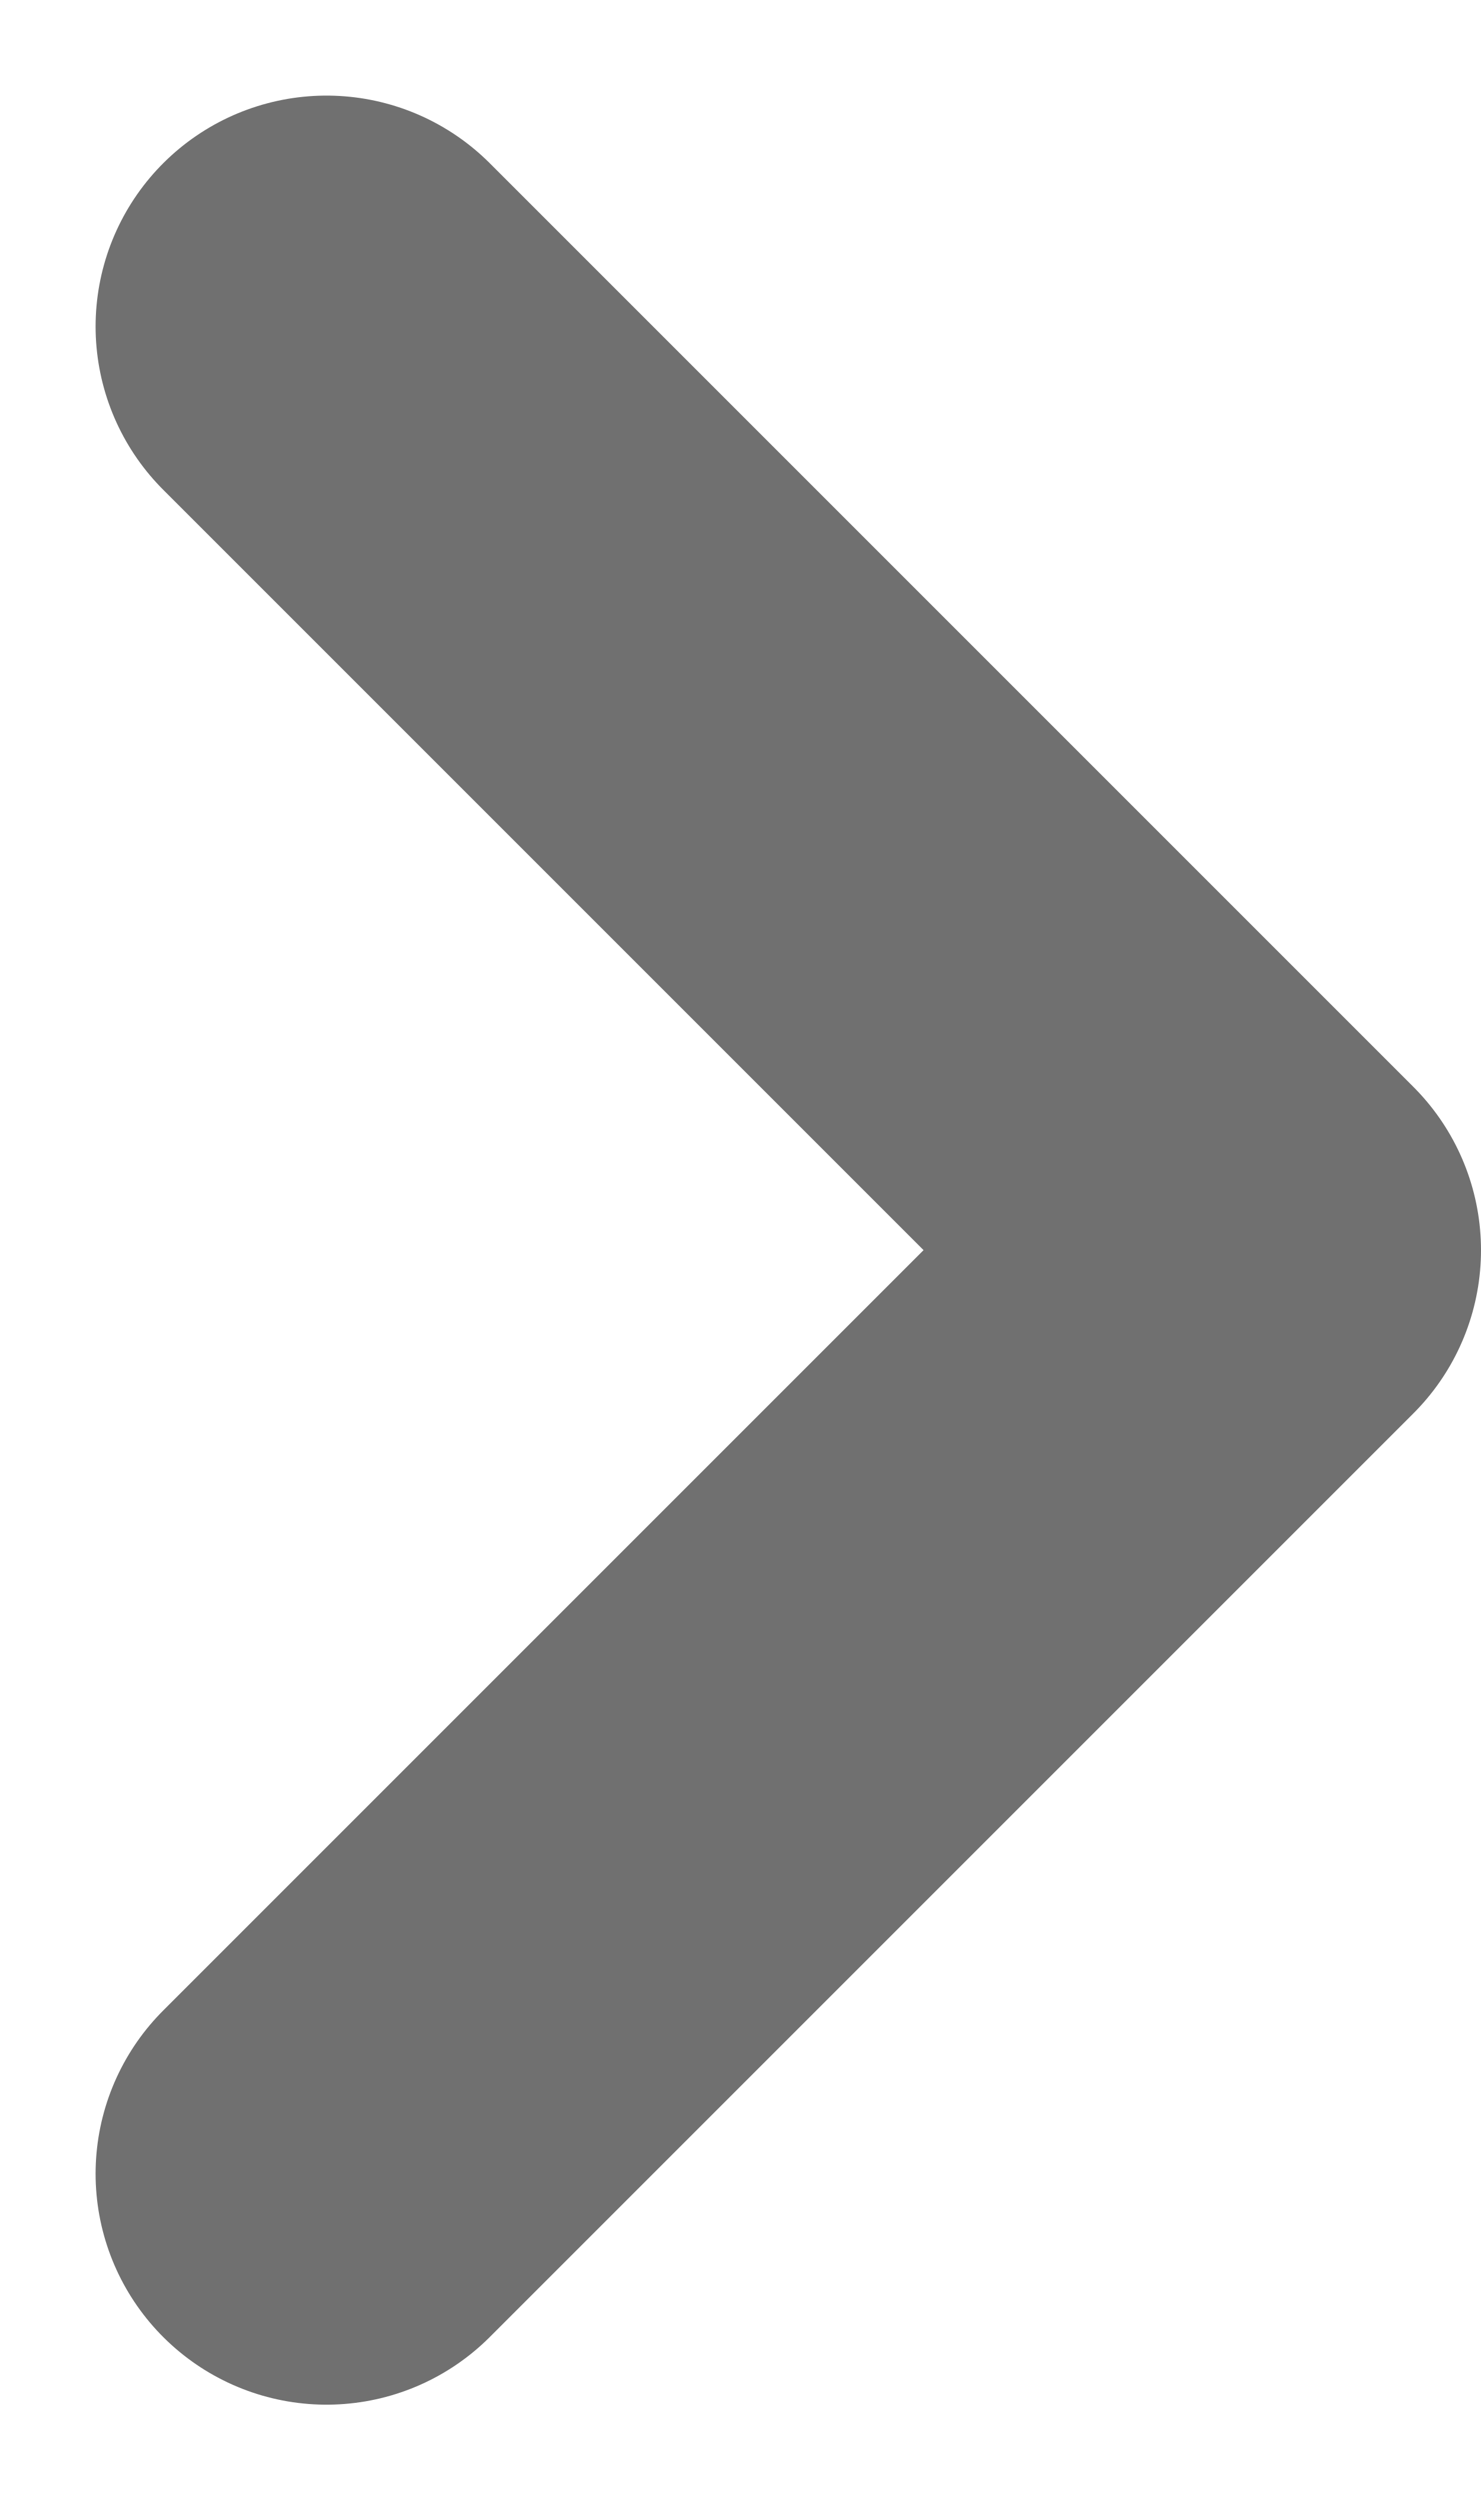 <svg xmlns="http://www.w3.org/2000/svg" width="6.414" height="10.828" viewBox="0 0 6.414 10.828">
  <path id="패스_26" data-name="패스 26" d="M0,0,4,4,0,8" transform="translate(1.414 1.414)" fill="none" stroke="#707070" stroke-linecap="round" stroke-linejoin="round" stroke-width="2"/>
</svg>

